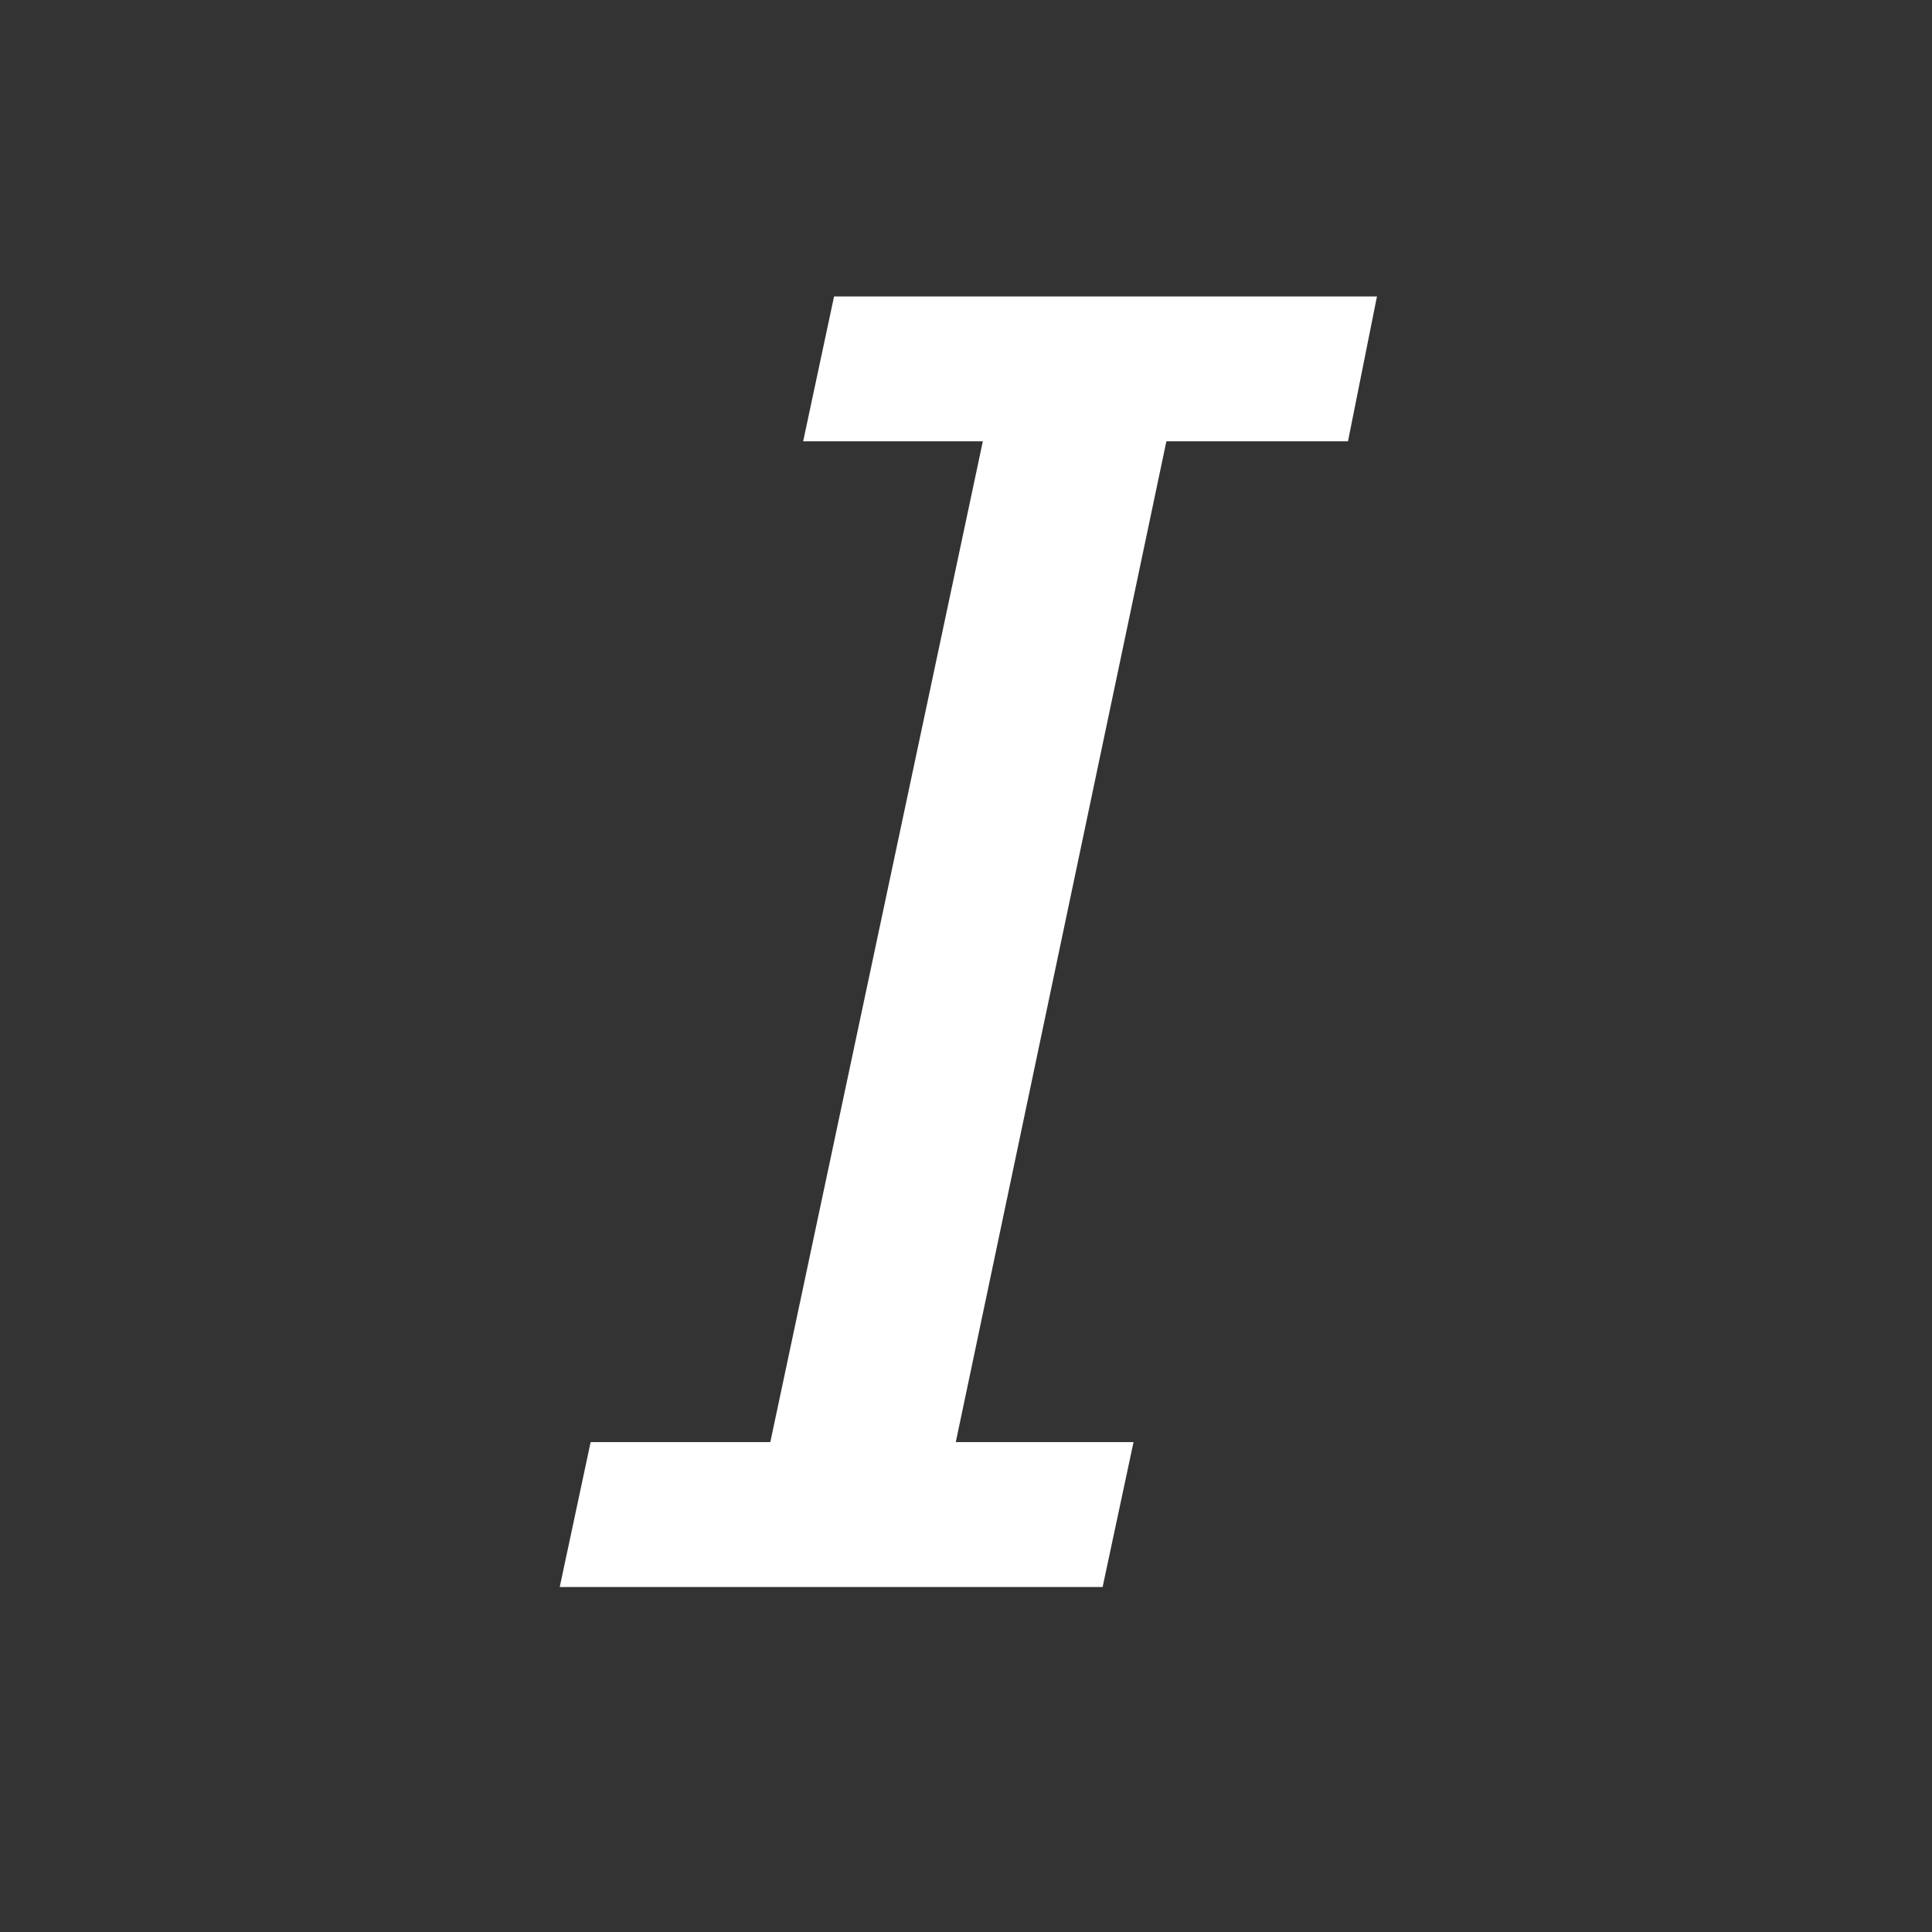 <svg width="14" height="14" viewBox="0 0 14 14" fill="none" xmlns="http://www.w3.org/2000/svg">
<rect x="0" y="0" width="14" height="14" fill="#333333" stroke="none"/>
<path d="M4.056 11.5L4.28 10.45H5.582L7.122 3.198H5.82L6.044 2.148H9.978L9.768 3.198H8.452L6.926 10.45H8.214L7.99 11.5H4.056Z" fill="white"/>
</svg>
